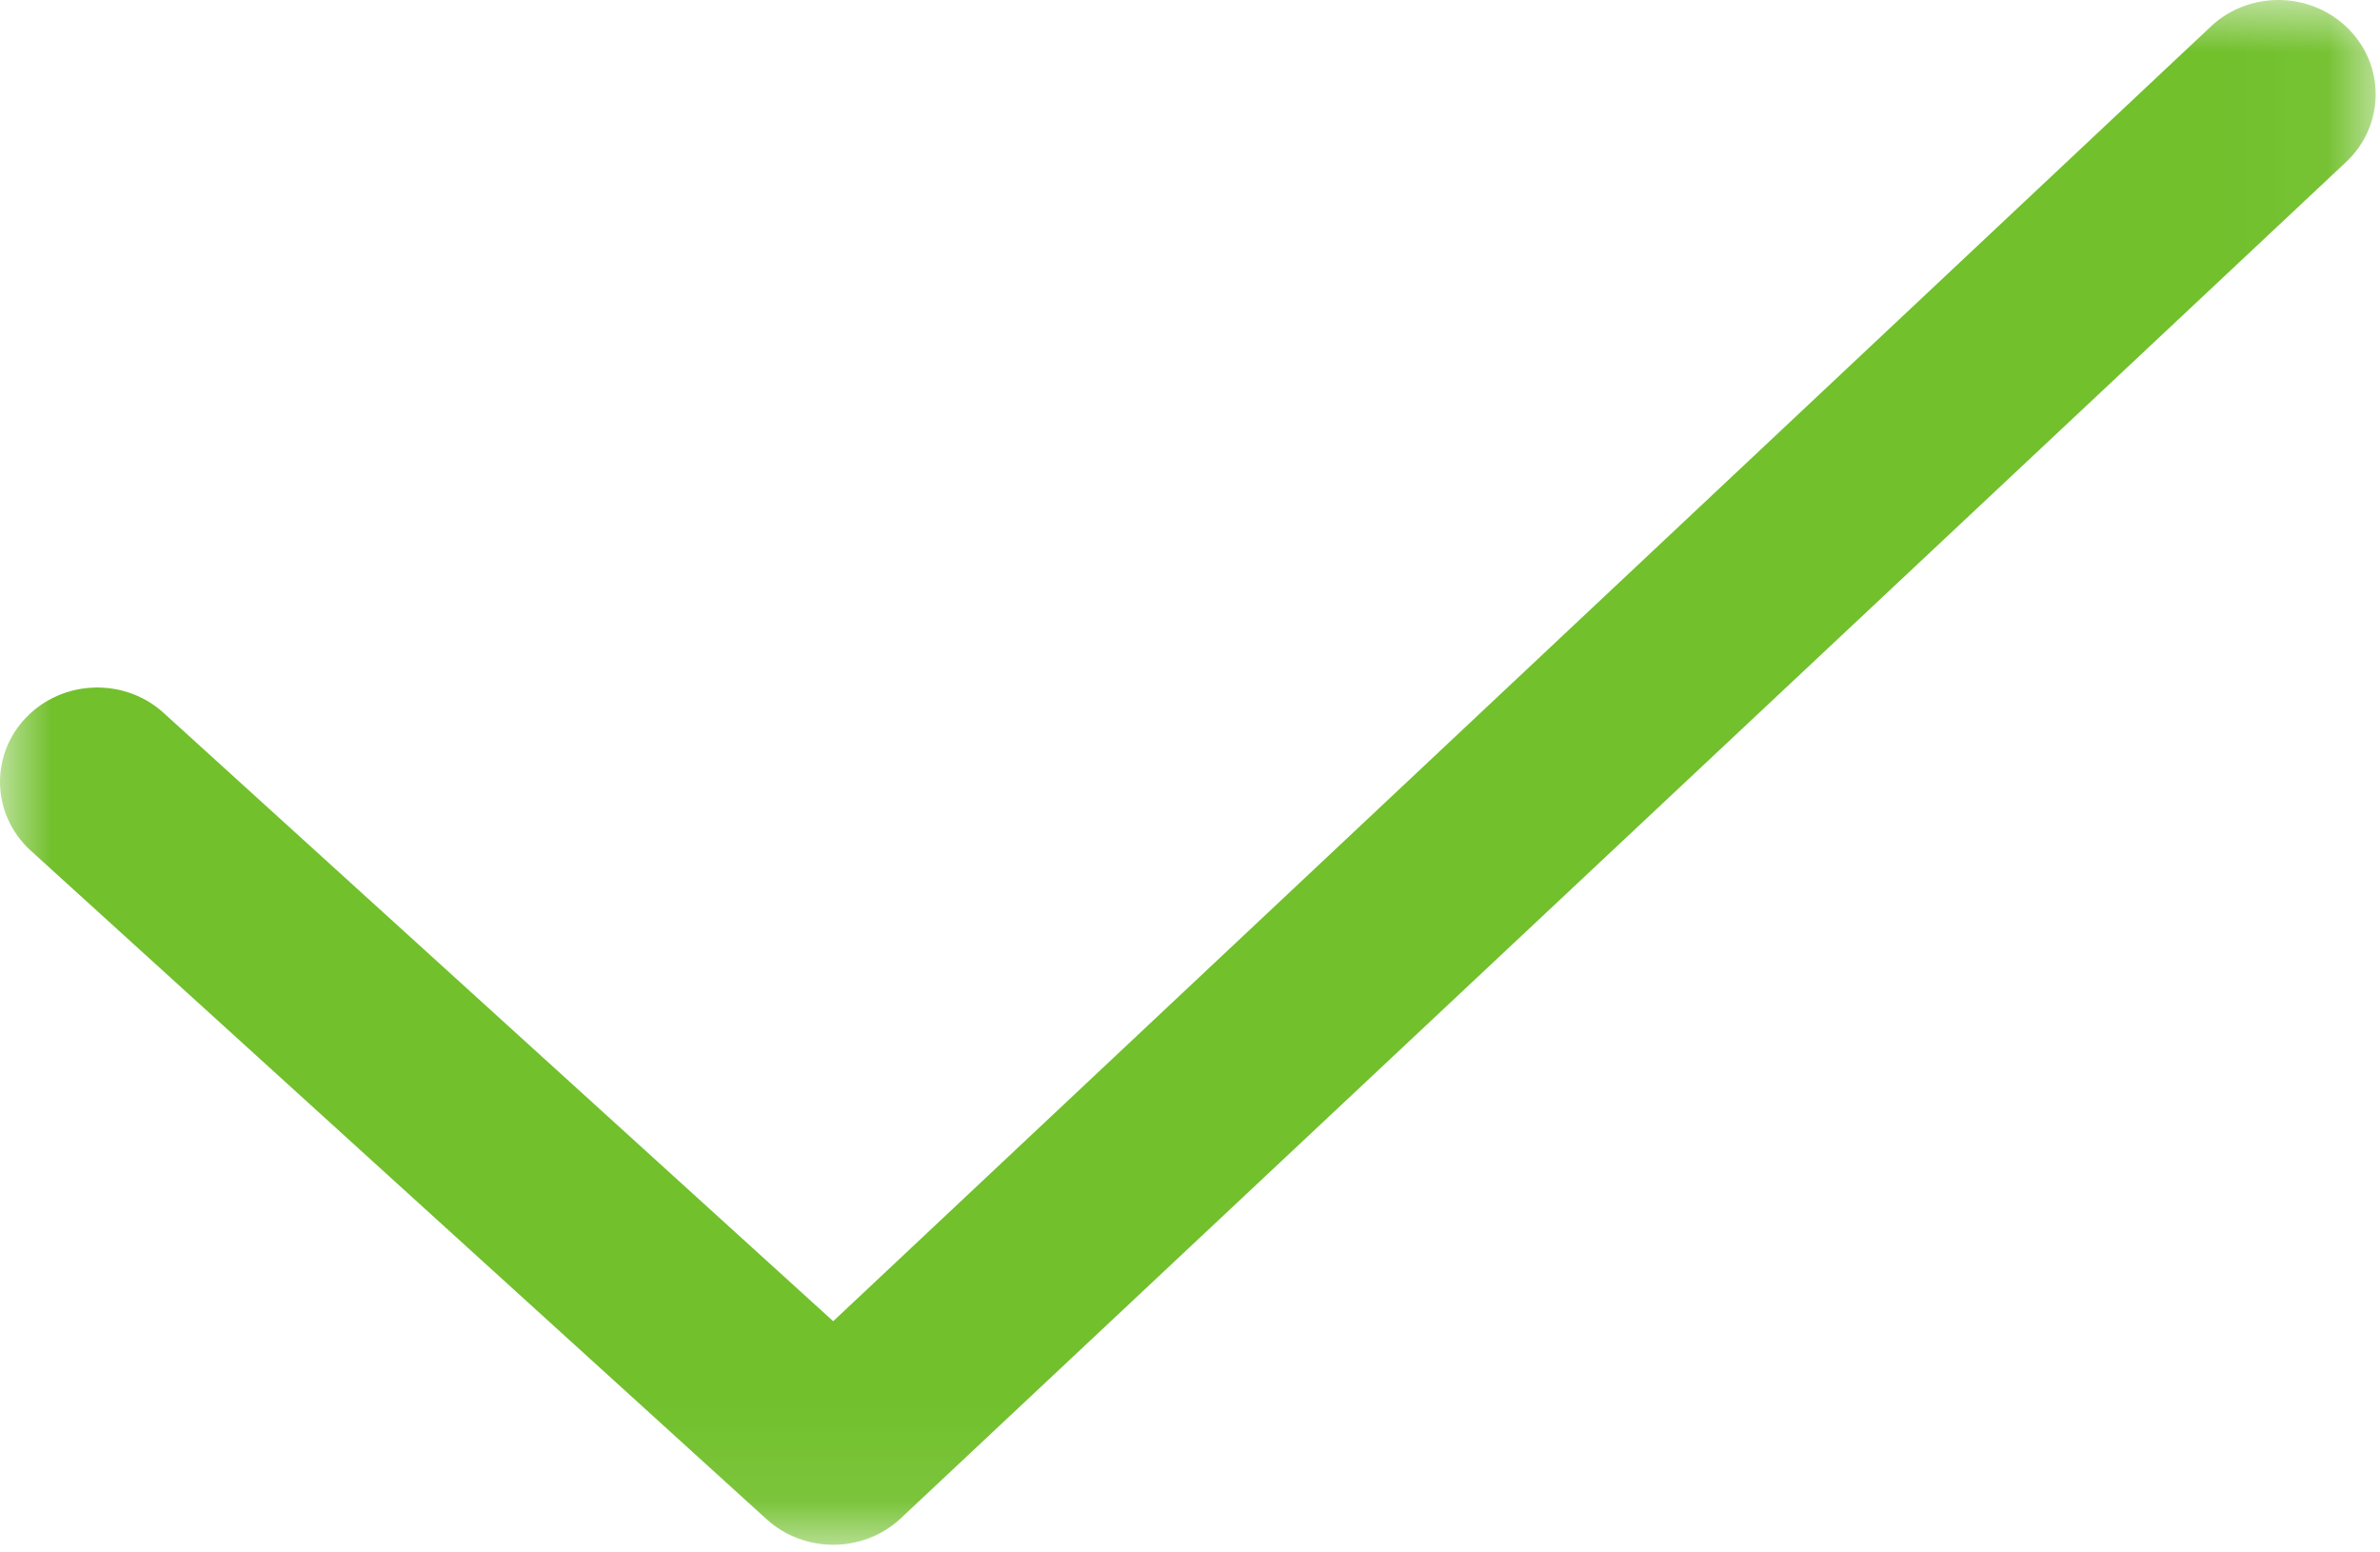 <?xml version="1.0" encoding="UTF-8"?>
<svg width="23px" height="15px" viewBox="0 0 23 15" version="1.1" xmlns="http://www.w3.org/2000/svg" xmlns:xlink="http://www.w3.org/1999/xlink">
    <!-- Generator: Sketch 44.1 (41455) - http://www.bohemiancoding.com/sketch -->
    <title>Page 1 Copy 4</title>
    <desc>Created with Sketch.</desc>
    <defs>
        <polygon id="path-1" points="0 7.463 0 2.14285714e-05 22.958 2.14285714e-05 22.958 14.926 0 14.926"></polygon>
    </defs>
    <g id="Page-1" stroke="none" stroke-width="1" fill="none" fill-rule="evenodd">
        <g id="Home-Page" transform="translate(-434, -2507)">
            <g id="business-leader" transform="translate(287, 2057)">
                <g id="Group-22" transform="translate(147, 447)">
                    <g id="Page-1-Copy-4" transform="translate(0, 3)">
                        <mask id="mask-2" fill="white">
                            <use xlink:href="#path-1"></use>
                        </mask>
                        <g id="Clip-2"></g>
                        <path d="M0,7.554 C0,7.331 0.084,7.107 0.254,6.931 C0.61,6.564 1.205,6.545 1.583,6.89 L8.052,12.766 L21.375,0.247 C21.753,-0.098 22.348,-0.079 22.704,0.288 C23.059,0.655 23.04,1.231 22.661,1.576 L8.695,14.68 C8.334,15.008 7.771,15.008 7.409,14.68 L0.297,8.219 C0.1,8.04 0,7.797 0,7.554" id="Fill-1" fill="#71C02C" mask="url(#mask-2)"></path>
                    </g>
                </g>
            </g>
        </g>
    </g>
</svg>